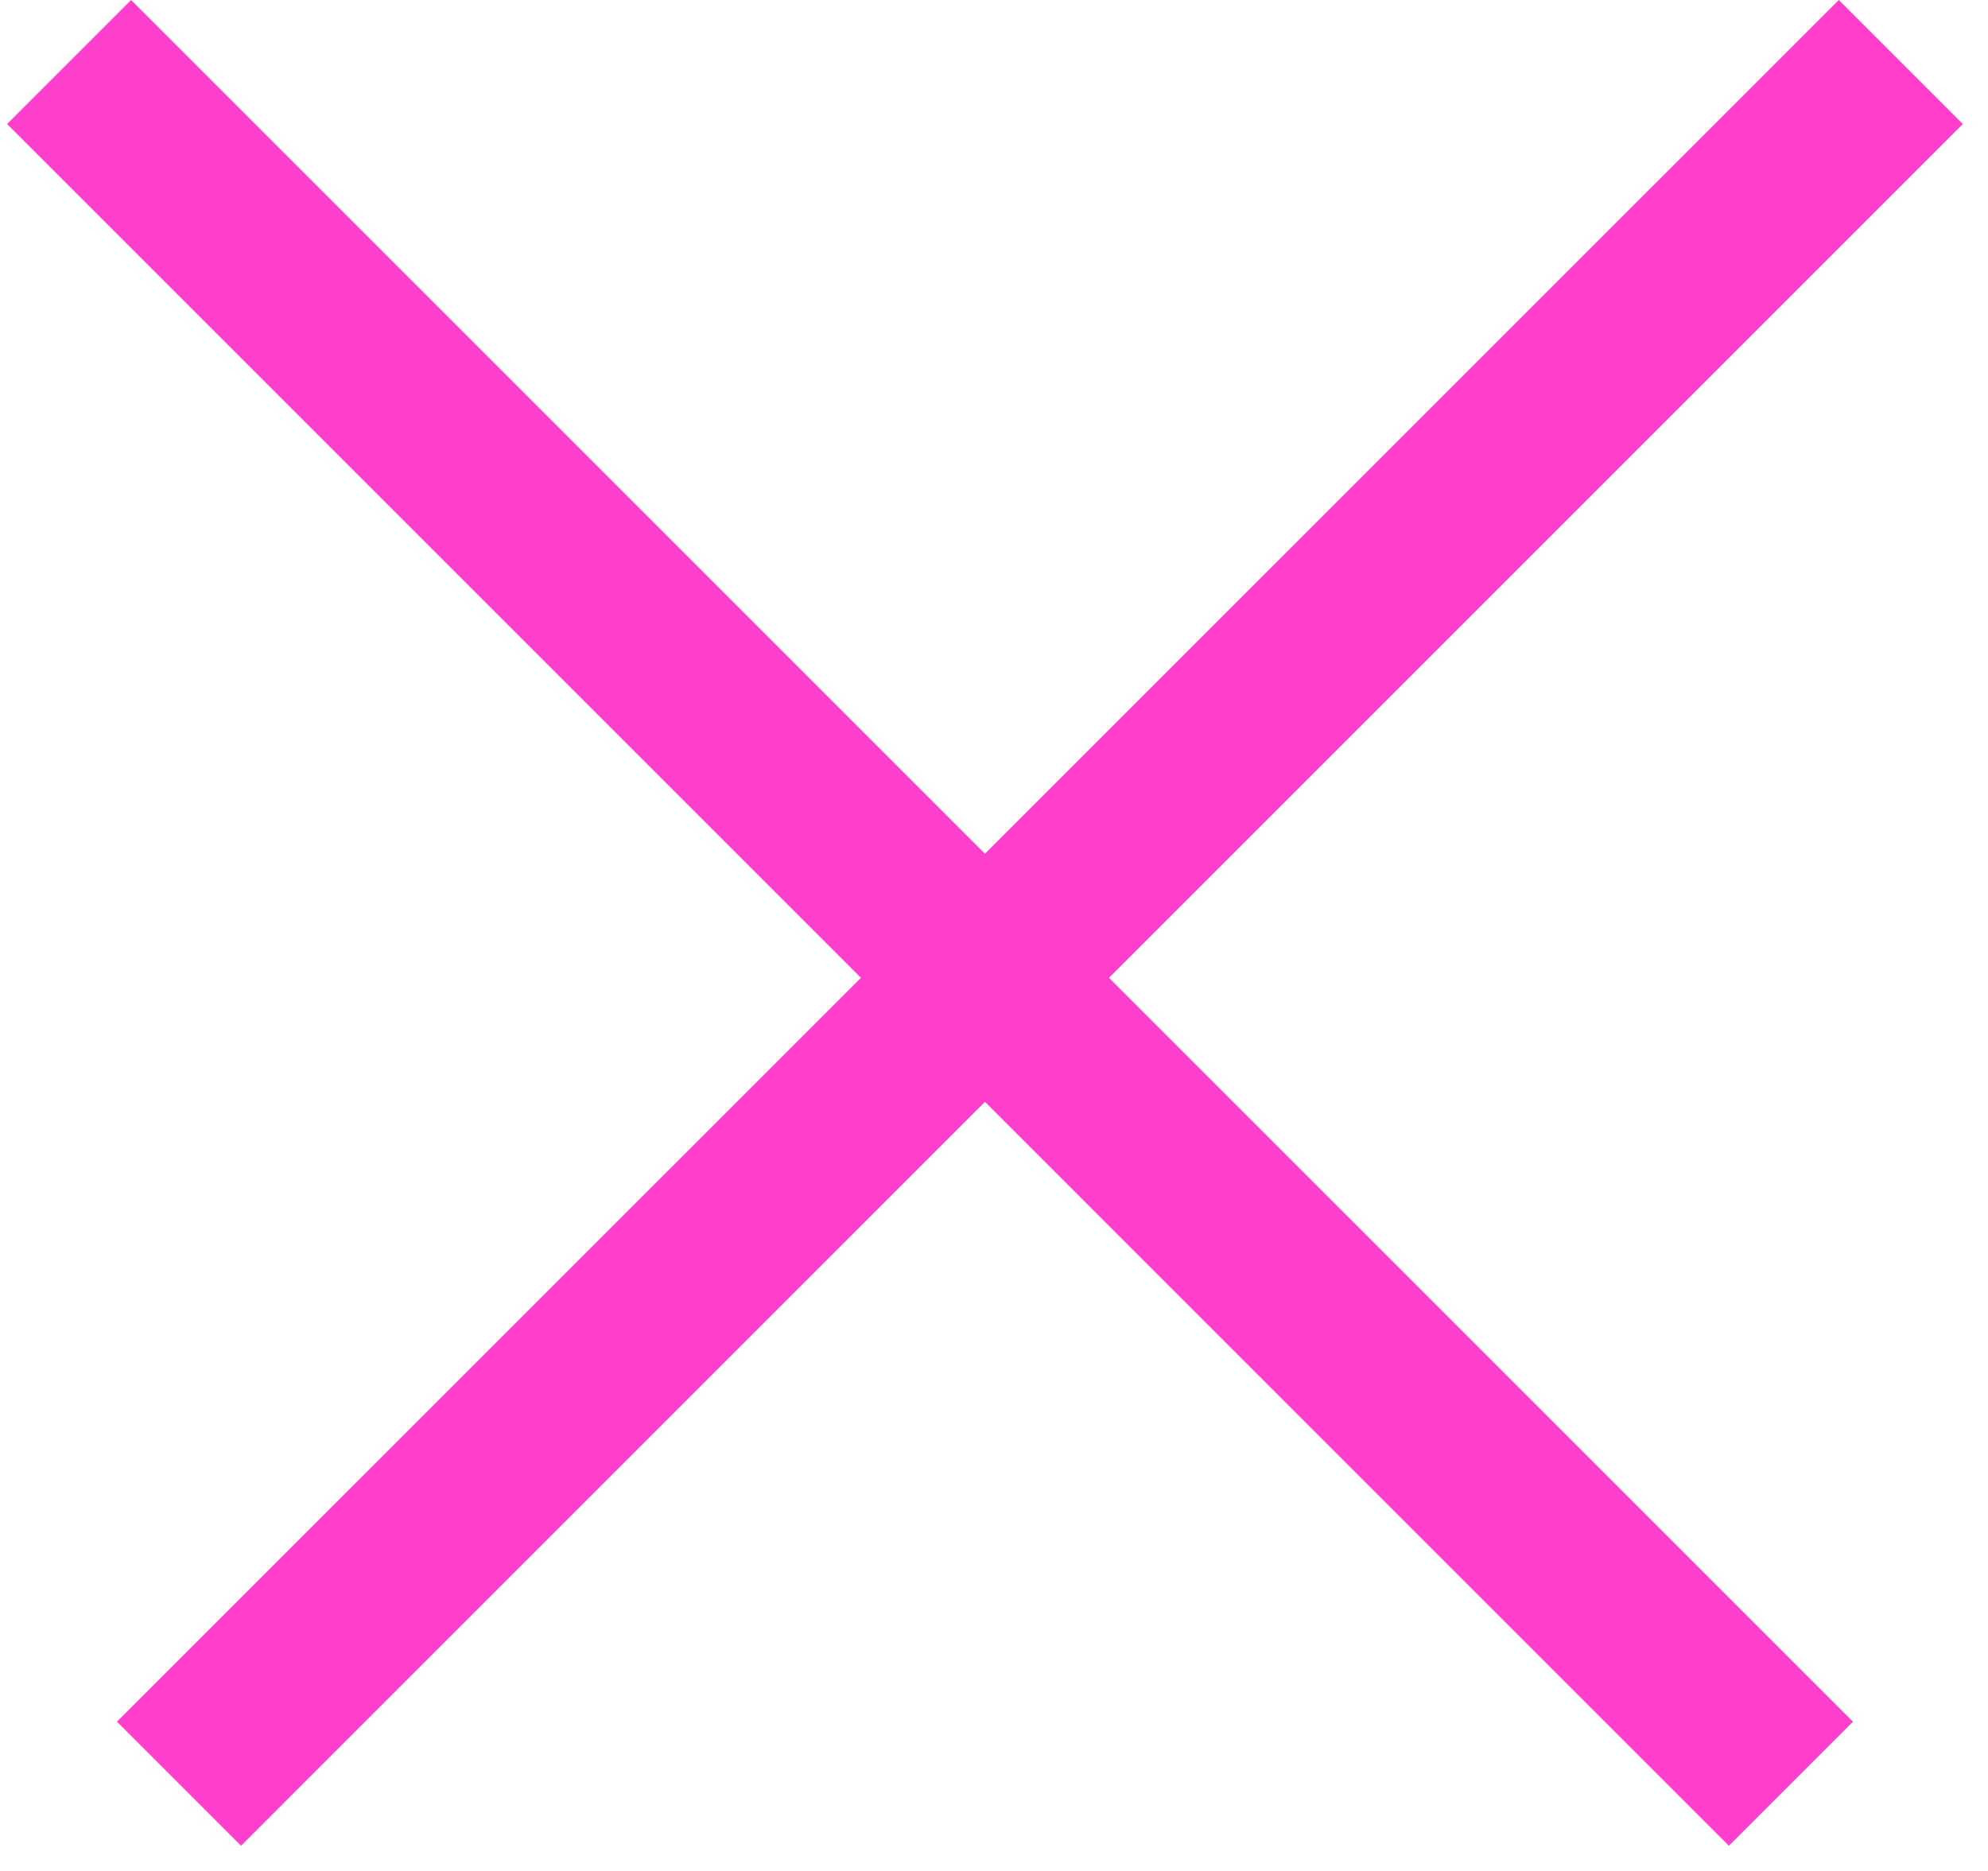 <svg width="34" height="32" viewBox="0 0 34 32" fill="none" xmlns="http://www.w3.org/2000/svg">
<path fill-rule="evenodd" clip-rule="evenodd" d="M18.966 16.724L31.69 29.447L29.568 31.569L16.845 18.845L4.122 31.569L2 29.447L14.724 16.724L0.121 2.121L2.242 0L16.845 14.602L31.448 0L33.569 2.121L18.966 16.724Z" fill="#FF3FCB"/>
</svg>
